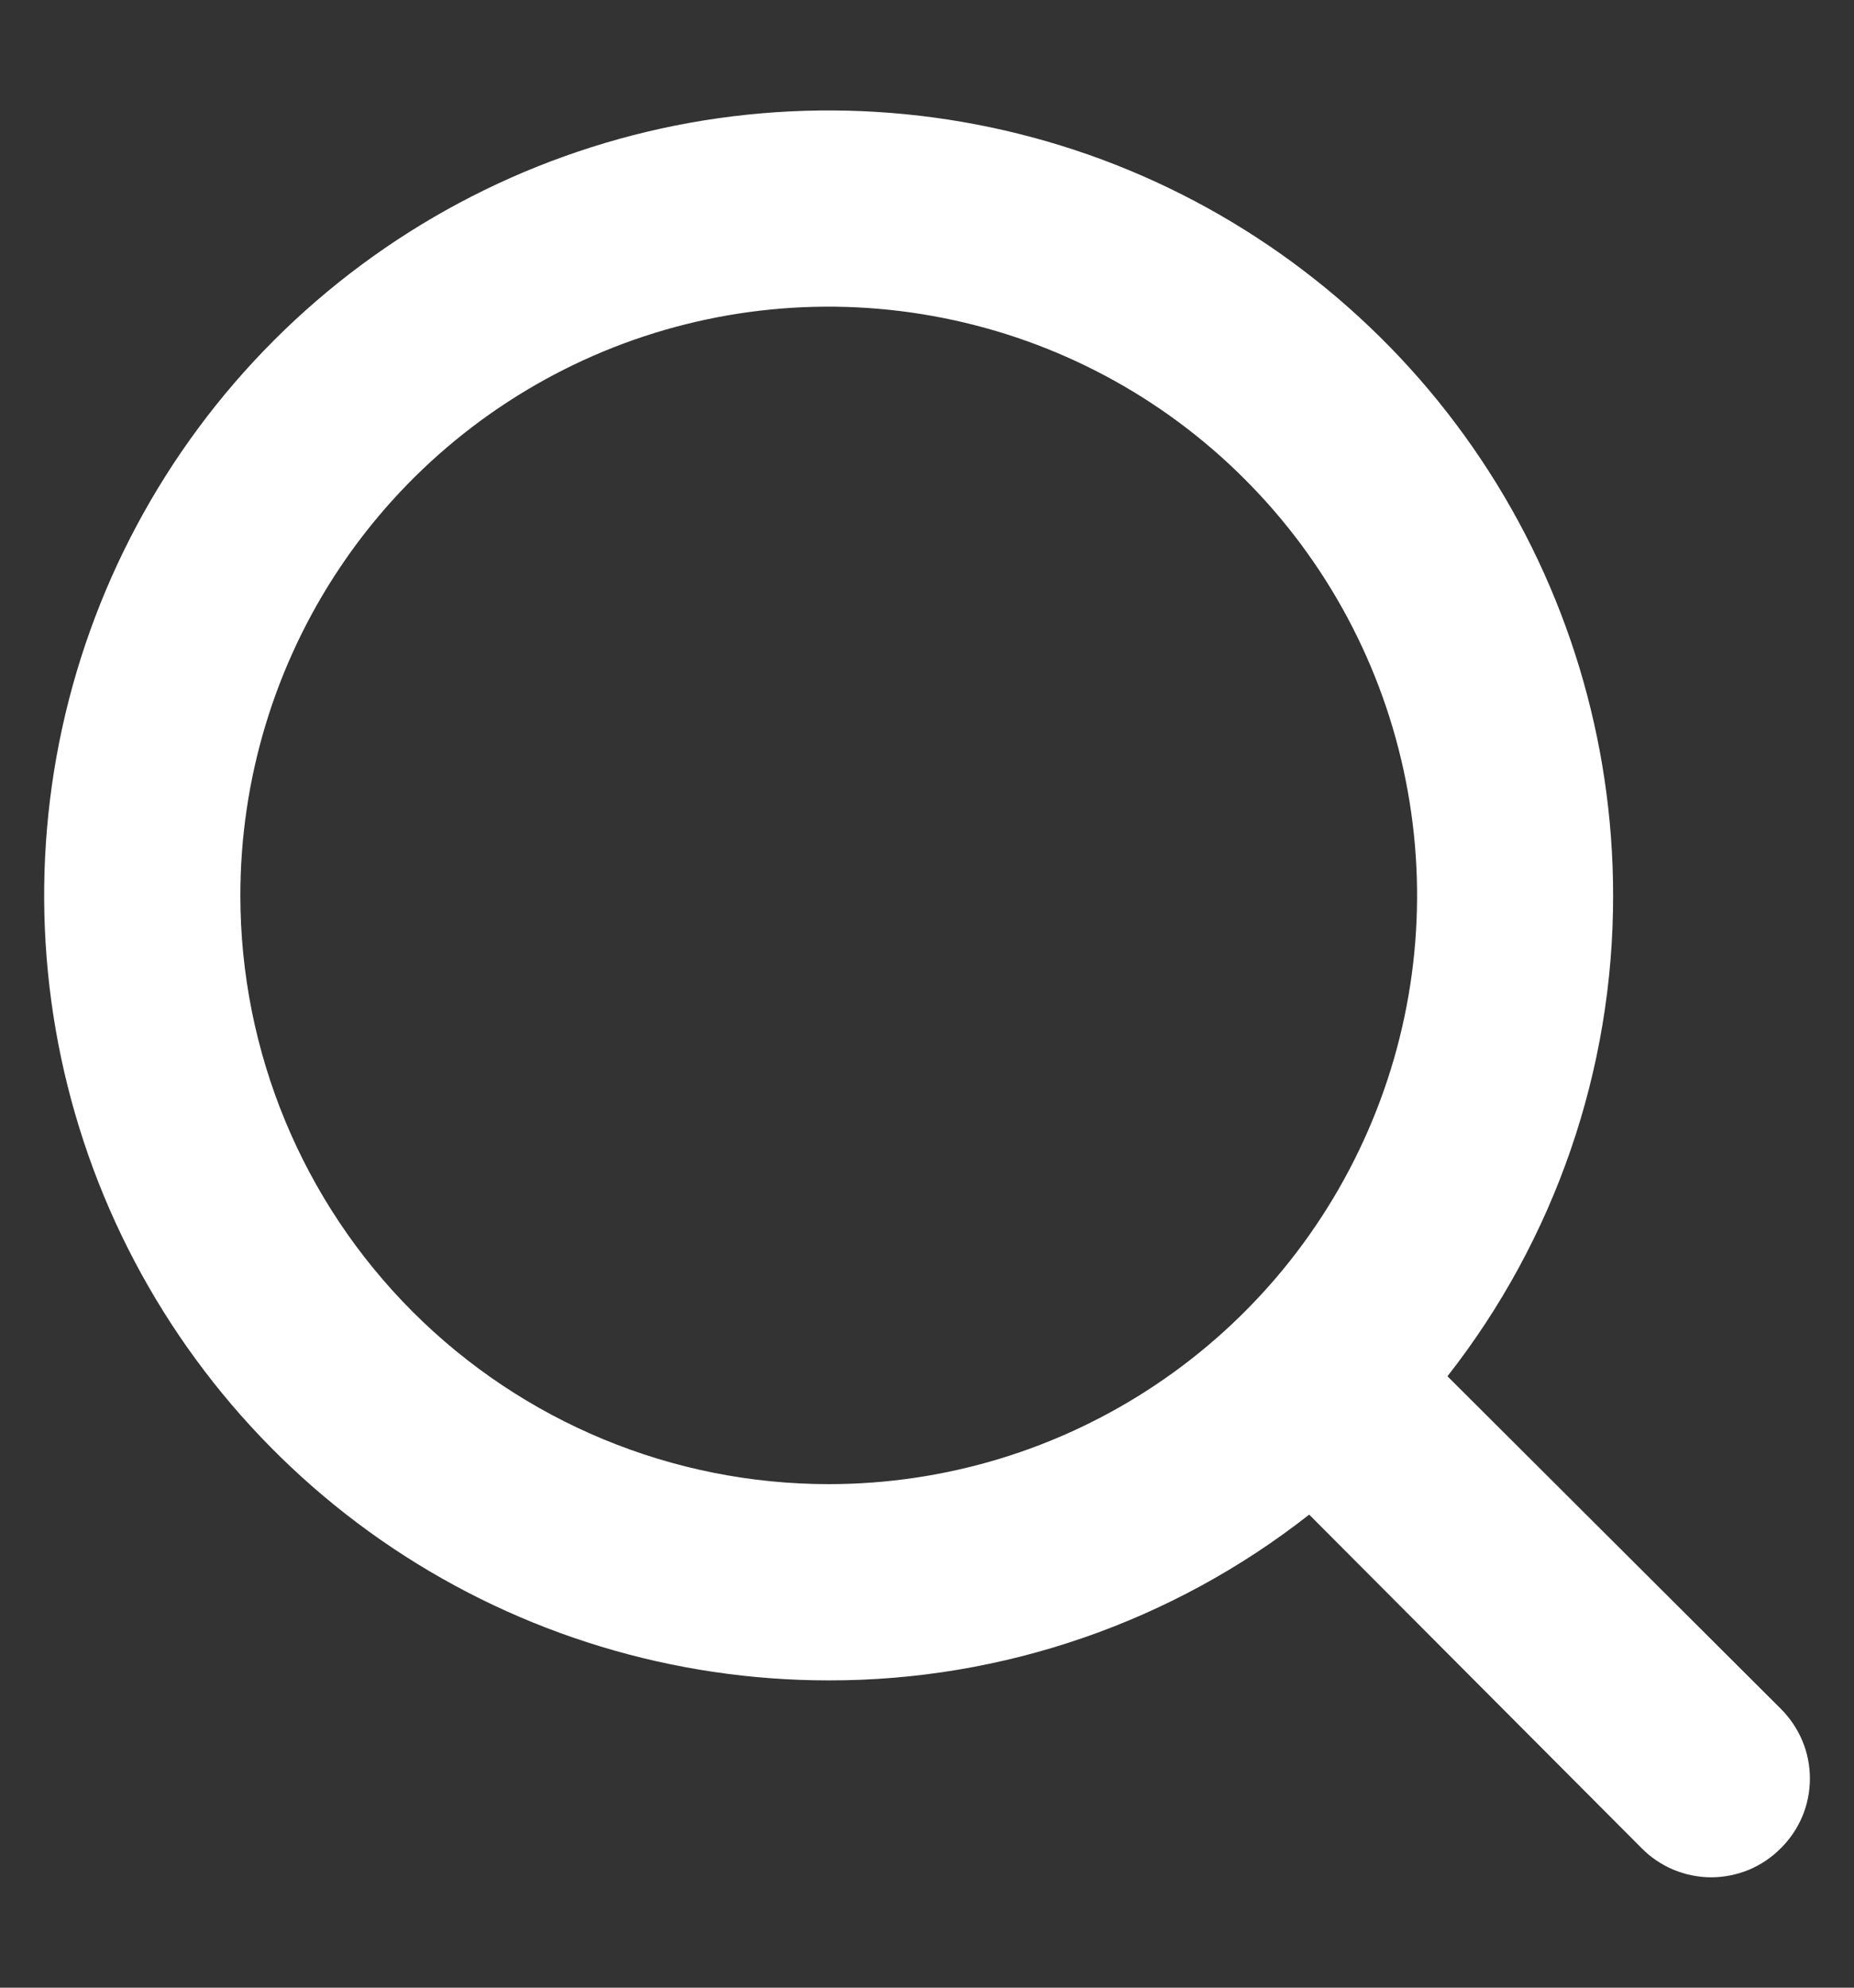 <svg width="14" height="15" viewBox="0 0 14 15" fill="none" xmlns="http://www.w3.org/2000/svg">
<rect x="0" y="0" width="14" height="15" fill="#333333" stroke="none"/>
<path d="M13.448 12.896L10.93 10.386C11.742 9.351 12.183 8.073 12.181 6.757C12.181 5.586 11.834 4.44 11.183 3.466C10.532 2.492 9.607 1.733 8.525 1.284C7.442 0.836 6.251 0.719 5.102 0.947C3.953 1.176 2.897 1.74 2.069 2.568C1.24 3.397 0.676 4.452 0.447 5.602C0.219 6.751 0.336 7.942 0.784 9.024C1.233 10.107 1.992 11.032 2.966 11.683C3.941 12.334 5.086 12.681 6.258 12.681C7.573 12.683 8.851 12.242 9.886 11.43L12.396 13.947C12.465 14.017 12.547 14.072 12.637 14.11C12.727 14.147 12.824 14.167 12.922 14.167C13.02 14.167 13.117 14.147 13.207 14.11C13.297 14.072 13.379 14.017 13.448 13.947C13.517 13.879 13.572 13.797 13.61 13.707C13.648 13.616 13.667 13.52 13.667 13.422C13.667 13.324 13.648 13.227 13.61 13.137C13.572 13.047 13.517 12.965 13.448 12.896ZM1.815 6.757C1.815 5.879 2.075 5.02 2.563 4.289C3.051 3.558 3.745 2.989 4.557 2.652C5.369 2.316 6.262 2.228 7.124 2.4C7.986 2.571 8.778 2.994 9.399 3.616C10.021 4.237 10.444 5.029 10.615 5.89C10.787 6.752 10.699 7.646 10.362 8.458C10.026 9.269 9.457 9.963 8.726 10.451C7.995 10.94 7.136 11.2 6.258 11.2C5.079 11.2 3.949 10.732 3.116 9.899C2.283 9.066 1.815 7.936 1.815 6.757Z" fill="white"/>
</svg>
